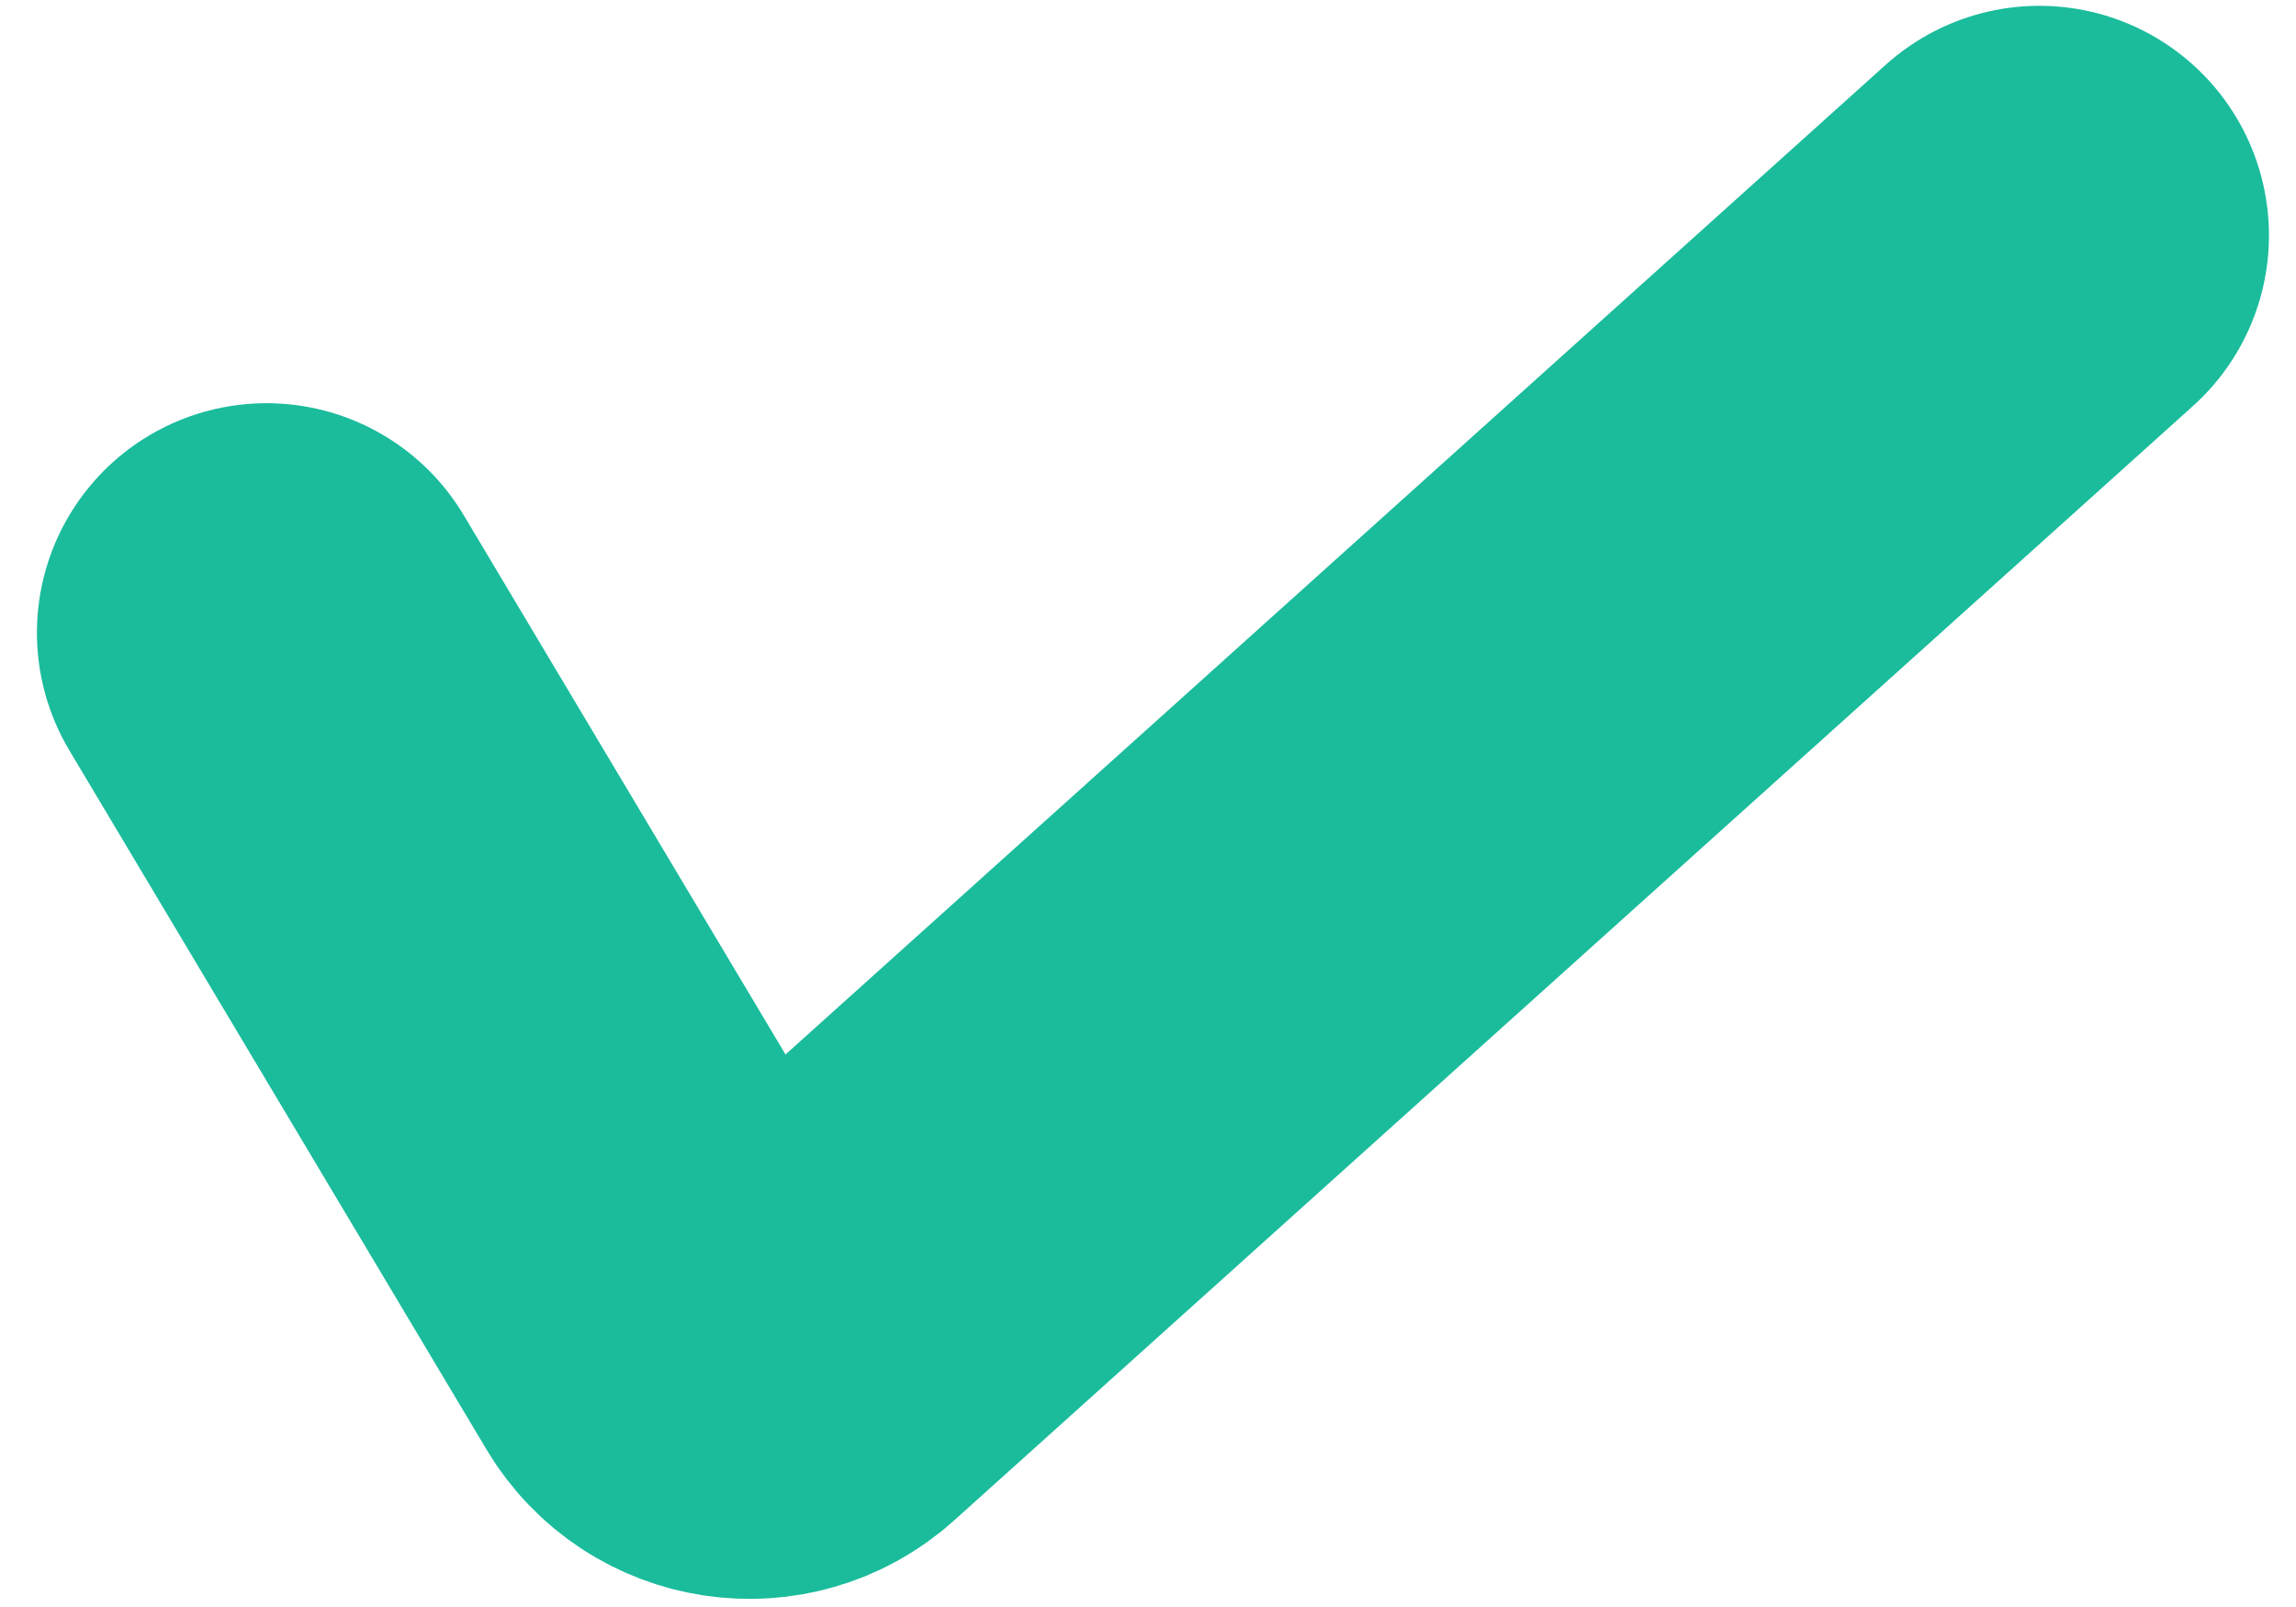 <svg width="60" height="42" viewBox="0 0 60 42" fill="none" xmlns="http://www.w3.org/2000/svg">
<path d="M6.965 16.538L17.868 34.812C18.514 35.895 19.987 36.117 20.923 35.275L53.293 6.152" stroke="#1ABC9C" stroke-width="12" stroke-linecap="round"/>
</svg>
